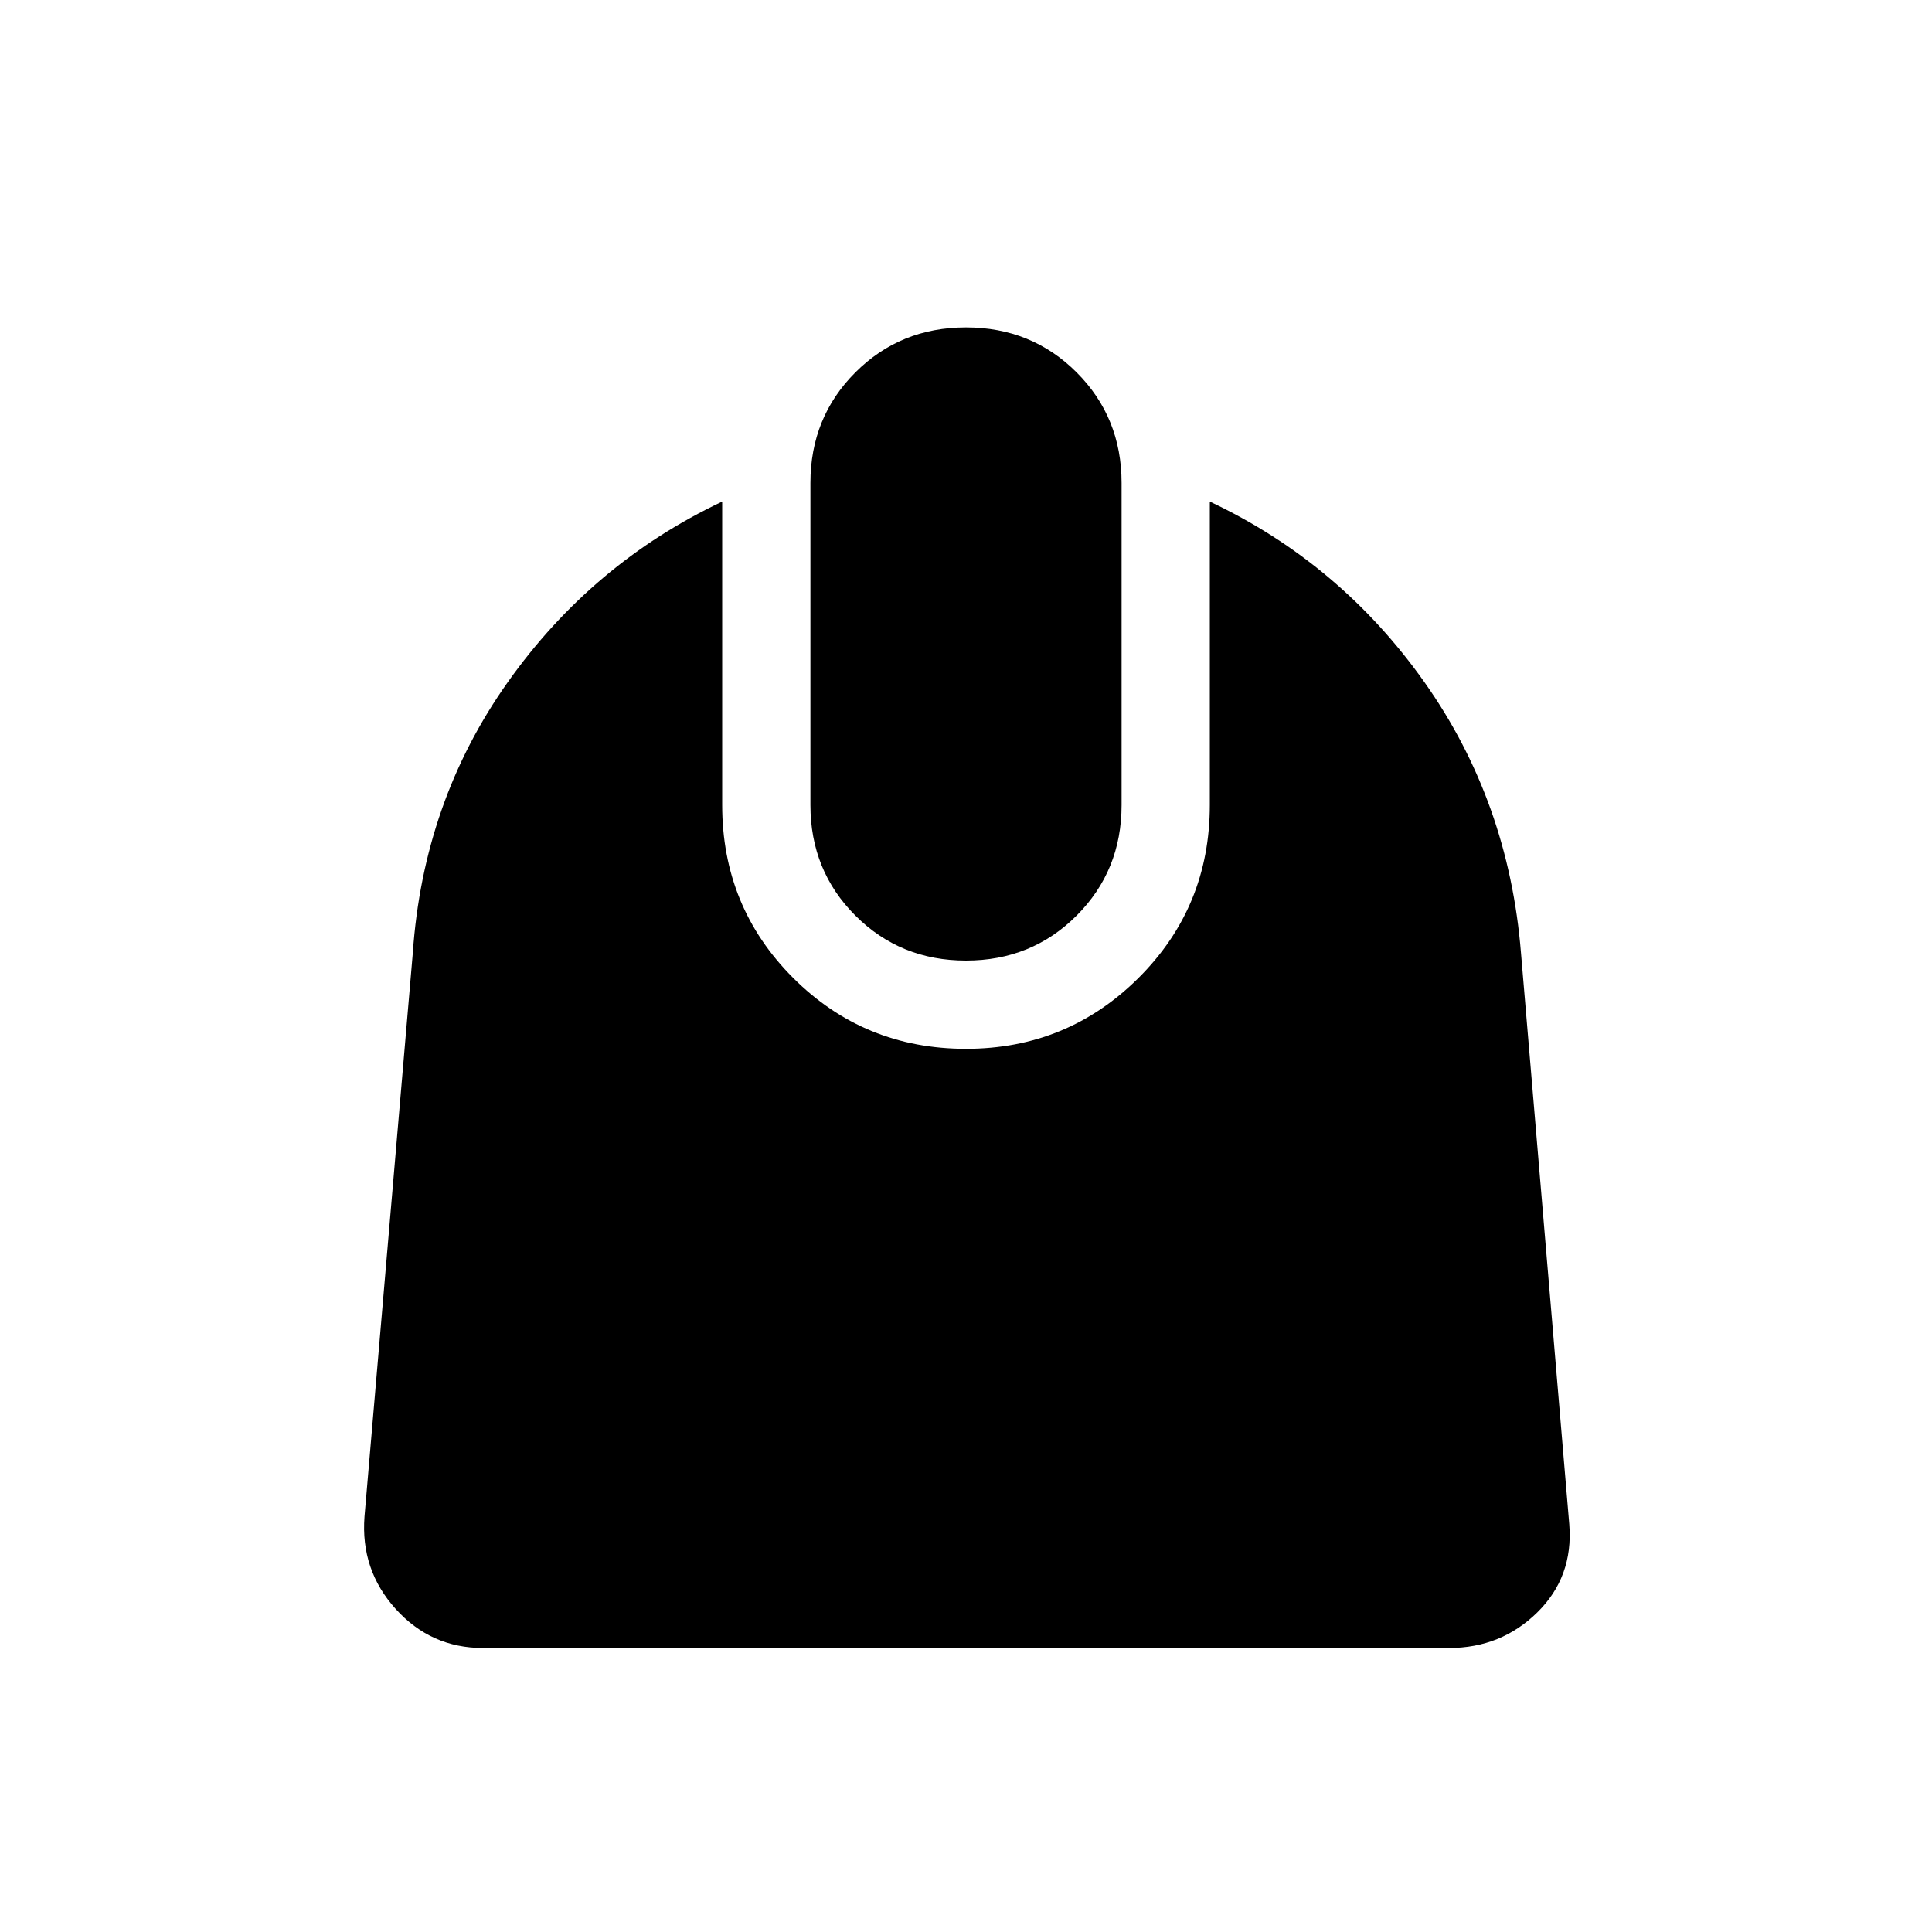 <svg xmlns="http://www.w3.org/2000/svg" height="48" viewBox="0 -960 960 960" width="48"><path d="M240-141.12q-25.85 0-43.38-19.4-17.54-19.4-15.5-45.94l24-280q5.19-75.31 47.15-134.52 41.96-59.21 106.58-89.79V-560q0 50.65 35.25 85.9 35.25 35.25 85.9 35.25 50.35 0 85.75-35.25t35.4-85.9v-150.77q64.81 30.58 106.68 89.79 41.86 59.21 47.94 134.52l24 284q2.04 26.04-15.94 43.69T720-141.12H240Zm240-341.57q-32.61 0-54.96-22.35T402.69-560v-160q0-32.61 22.35-54.96T480-797.31q32.61 0 54.96 22.35T557.31-720v160q0 32.61-22.35 54.96T480-482.69Z"/></svg>